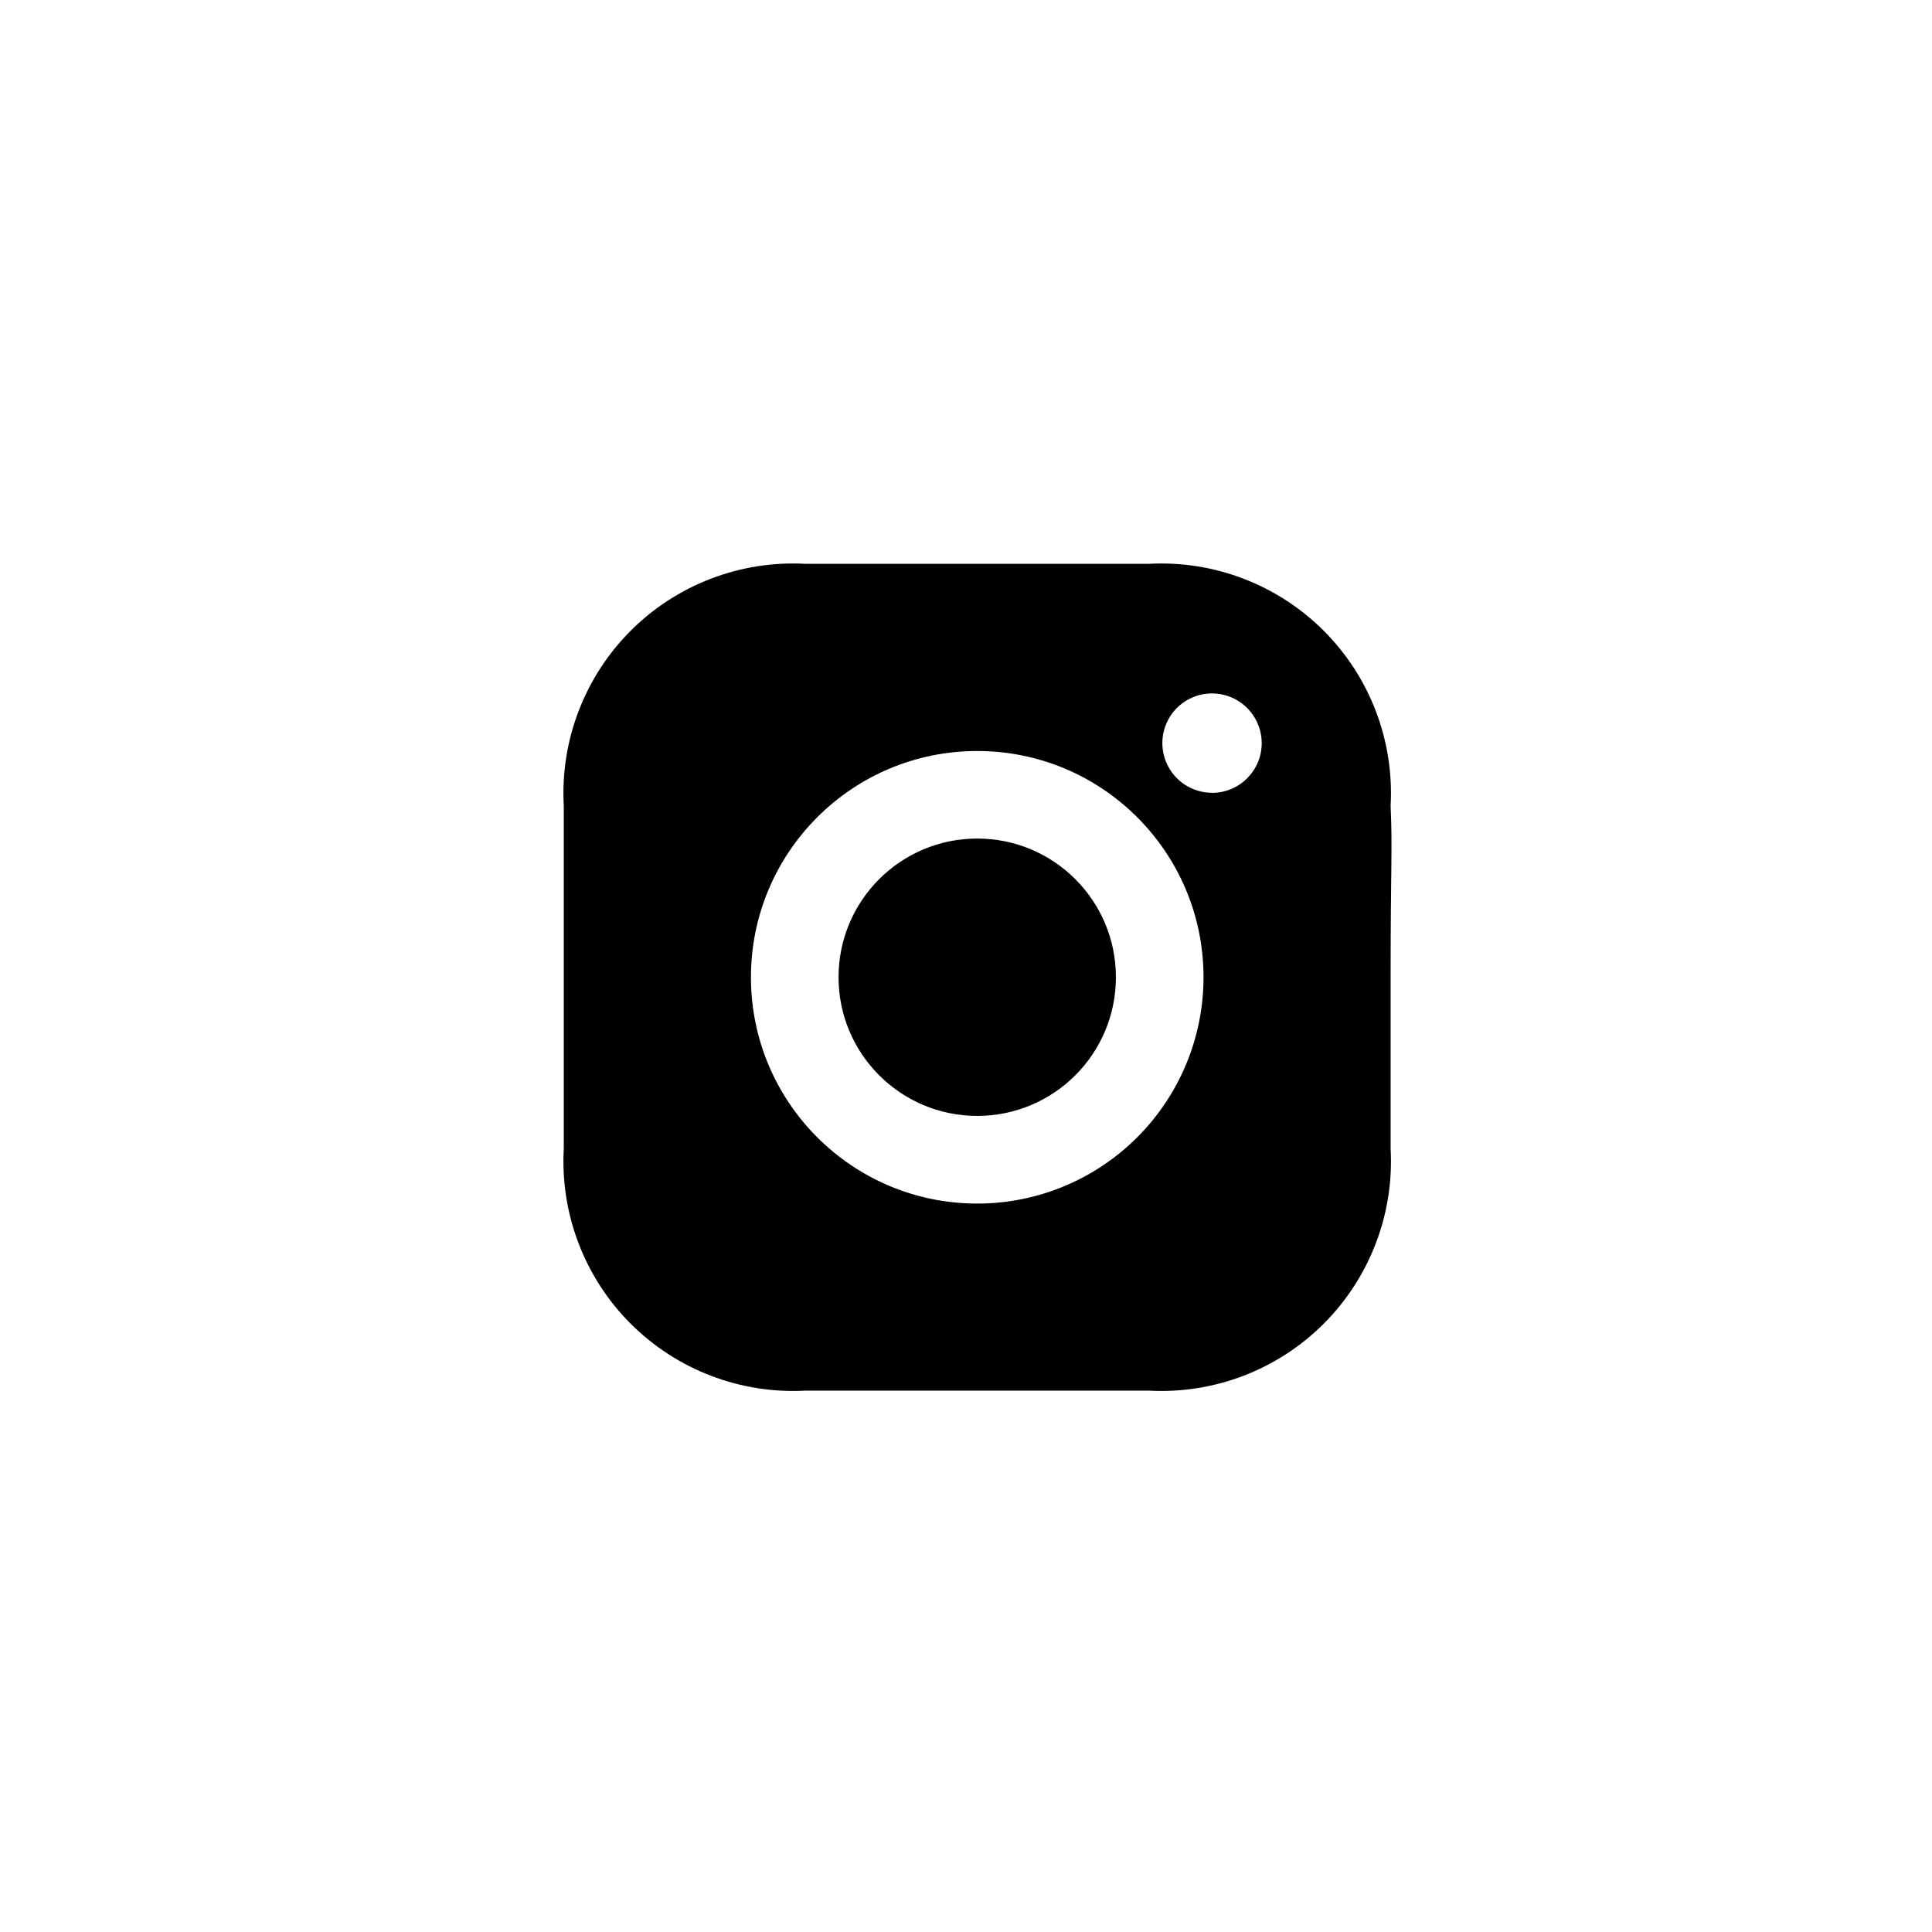 <svg xmlns="http://www.w3.org/2000/svg" width="100%" height="100%" viewBox="0 0 32 32">
  <g fill="transparent">
    <path fill="currentColor" fill-rule="nonzero" d="M16.186 18.483c-1.268 0-2.297-1.028-2.297-2.297s1.028-2.297 2.297-2.297 2.297 1.028 2.297 2.297-1.028 2.297-2.297 2.297zm6.847-5.135c.033.737 0 .964 0 2.838v2.838c.06 1.08-.343 2.135-1.108 2.901-.765.765-1.82 1.168-2.901 1.108h-5.677c-1.08.06-2.135-.343-2.901-1.108-.765-.765-1.168-1.82-1.108-2.901v-2.838-2.838c-.06-1.08.343-2.135 1.108-2.901.765-.765 1.82-1.168 2.901-1.108h5.677c1.08-.06 2.135.343 2.901 1.108.765.765 1.168 1.82 1.108 2.901zm-6.847 6.587c.994 0 1.948-.395 2.65-1.098.703-.703 1.098-1.656 1.098-2.65 0-2.07-1.678-3.748-3.748-3.748-2.07 0-3.748 1.678-3.748 3.748 0 2.07 1.678 3.748 3.748 3.748zm3.889-6.803c.455 0 .823-.369.823-.823 0-.333-.201-.633-.508-.761-.308-.127-.662-.057-.897.178-.235.235-.306.59-.178.897.127.308.428.508.761.508z"/>
    <path d="M0 0h32v32H0z"/>
  </g>
</svg>